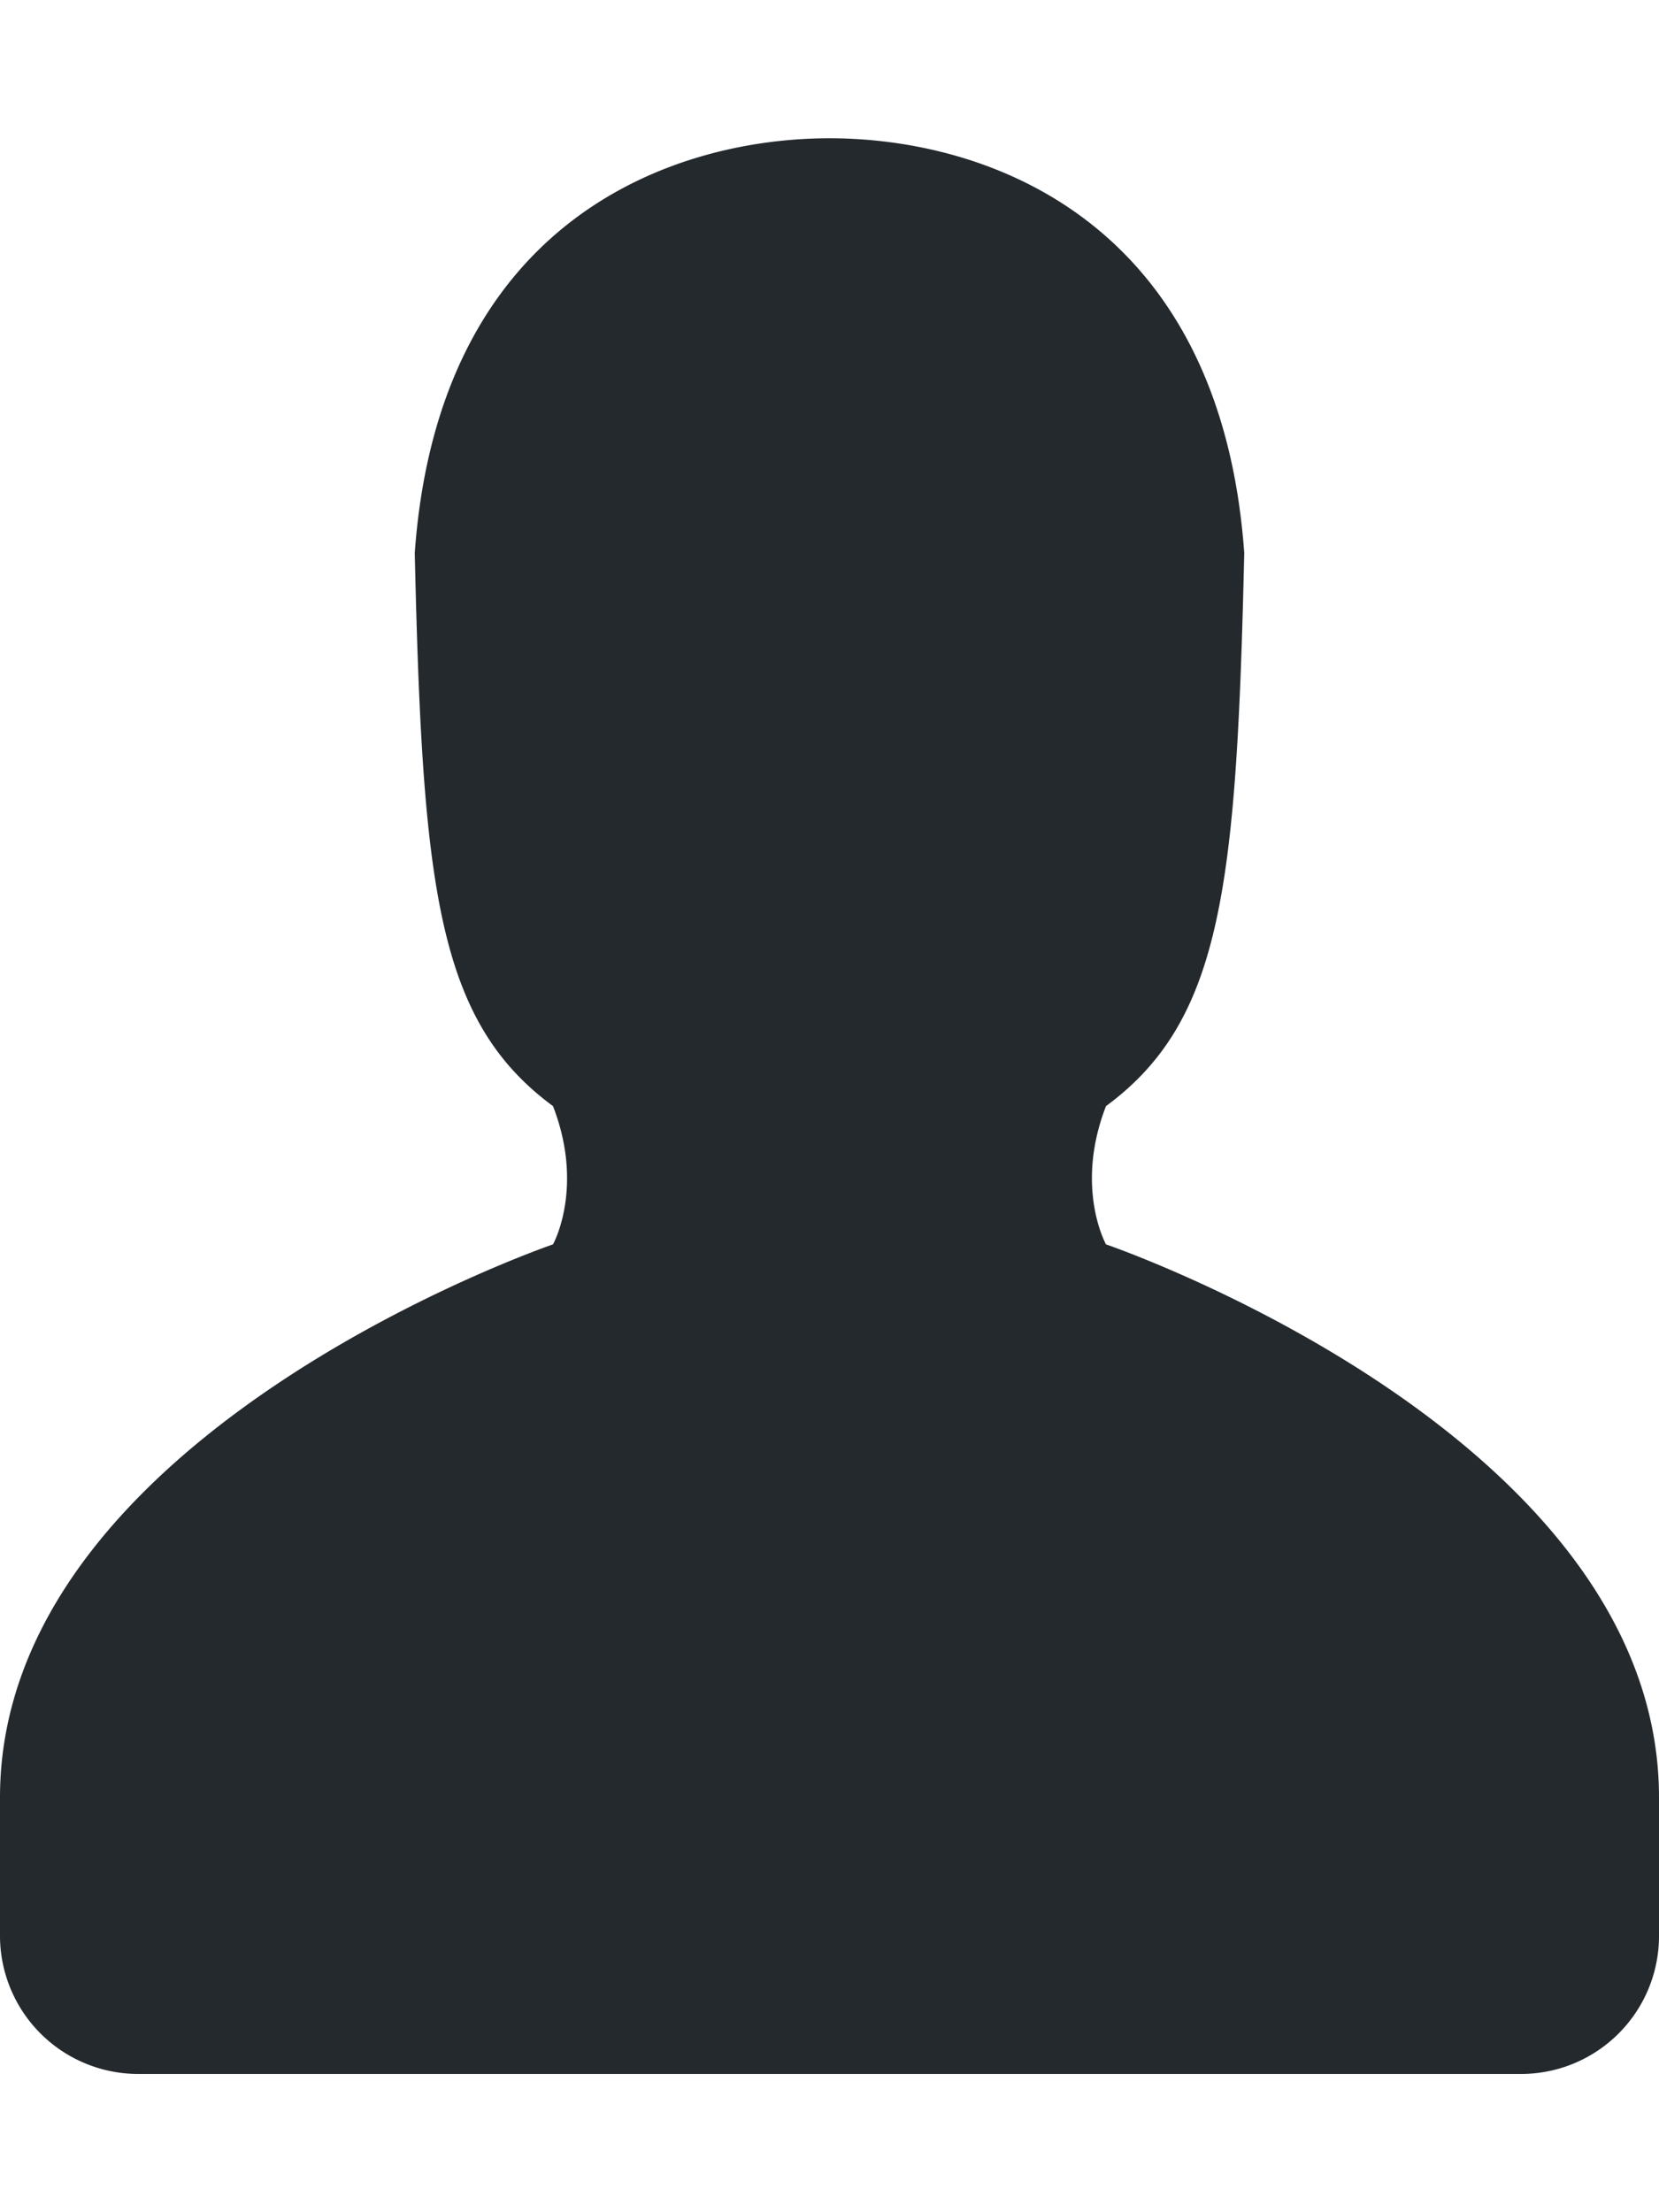 <svg xmlns="http://www.w3.org/2000/svg" xmlns:xlink="http://www.w3.org/1999/xlink" viewBox="0 0 12 16" version="1.1" width="12" height="16" aria-hidden="true" fill="#24292e"><path fill-rule="evenodd" d="M12 14.002a.998.998 0 0 1-.998.998H1.001A1 1 0 0 1 0 13.999V13c0-2.633 4-4 4-4s.229-.409 0-1c-.841-.62-.944-1.59-1-4 .173-2.413 1.867-3 3-3s2.827.586 3 3c-.056 2.41-.159 3.38-1 4-.229.59 0 1 0 1s4 1.367 4 4v1.002z"></path></svg>